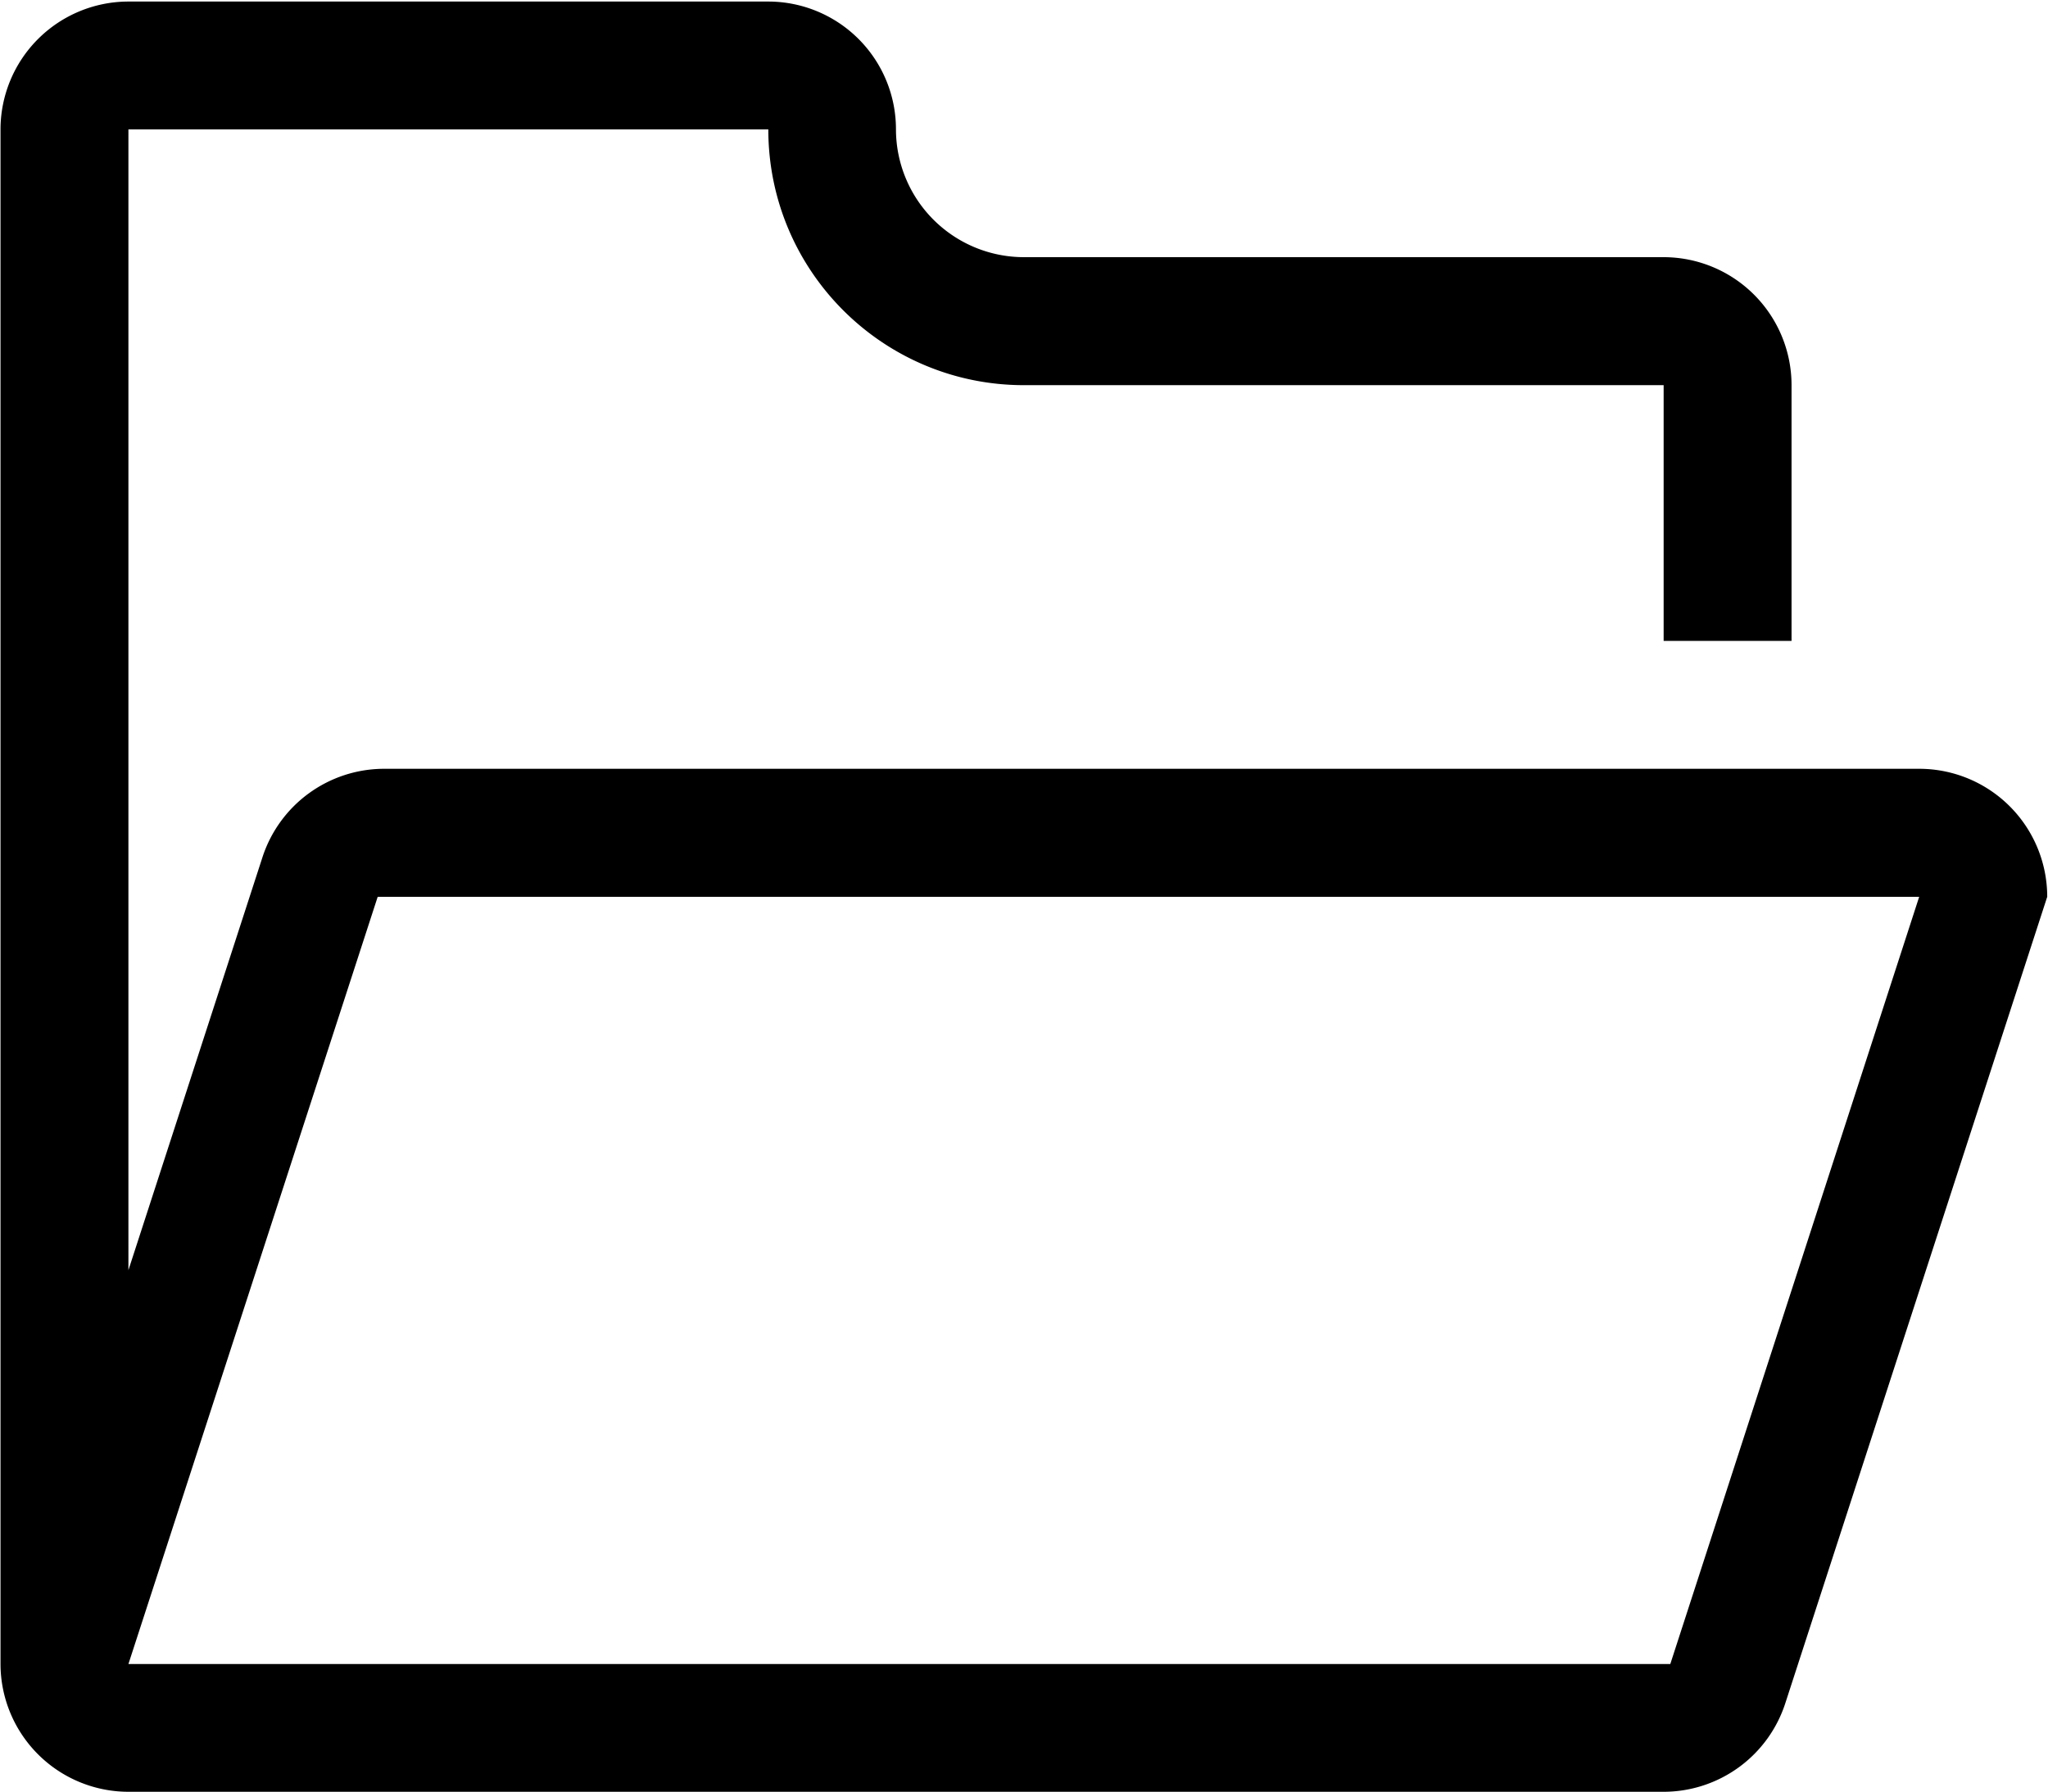 <?xml version="1.0" standalone="no"?><!DOCTYPE svg PUBLIC "-//W3C//DTD SVG 1.1//EN" "http://www.w3.org/Graphics/SVG/1.1/DTD/svg11.dtd"><svg t="1504766366052" class="icon" style="" viewBox="0 0 1170 1024" version="1.1" xmlns="http://www.w3.org/2000/svg" p-id="1455" xmlns:xlink="http://www.w3.org/1999/xlink" width="36.562" height="32"><defs><style type="text/css"></style></defs><path d="M1096.631 439.296H219.429a73.143 73.143 0 0 0-69.559 50.761L73.362 725.797V73.947h365.568c0 80.75 65.39 146.139 146.066 146.139h365.422v146.139h73.07V220.087a73.143 73.143 0 0 0-73.07-73.143H584.923a73.143 73.143 0 0 1-73.07-73.07A72.997 72.997 0 0 0 438.857 0.878H73.362a73.143 73.143 0 0 0-73.07 72.997V950.857a73.143 73.143 0 0 0 73.143 72.997h876.837a73.143 73.143 0 0 0 69.705-50.761l149.577-460.654a73.143 73.143 0 0 0-72.923-73.143zM954.149 950.857H73.362L215.771 512.439h880.64L954.222 950.857z" p-id="1456"></path></svg>